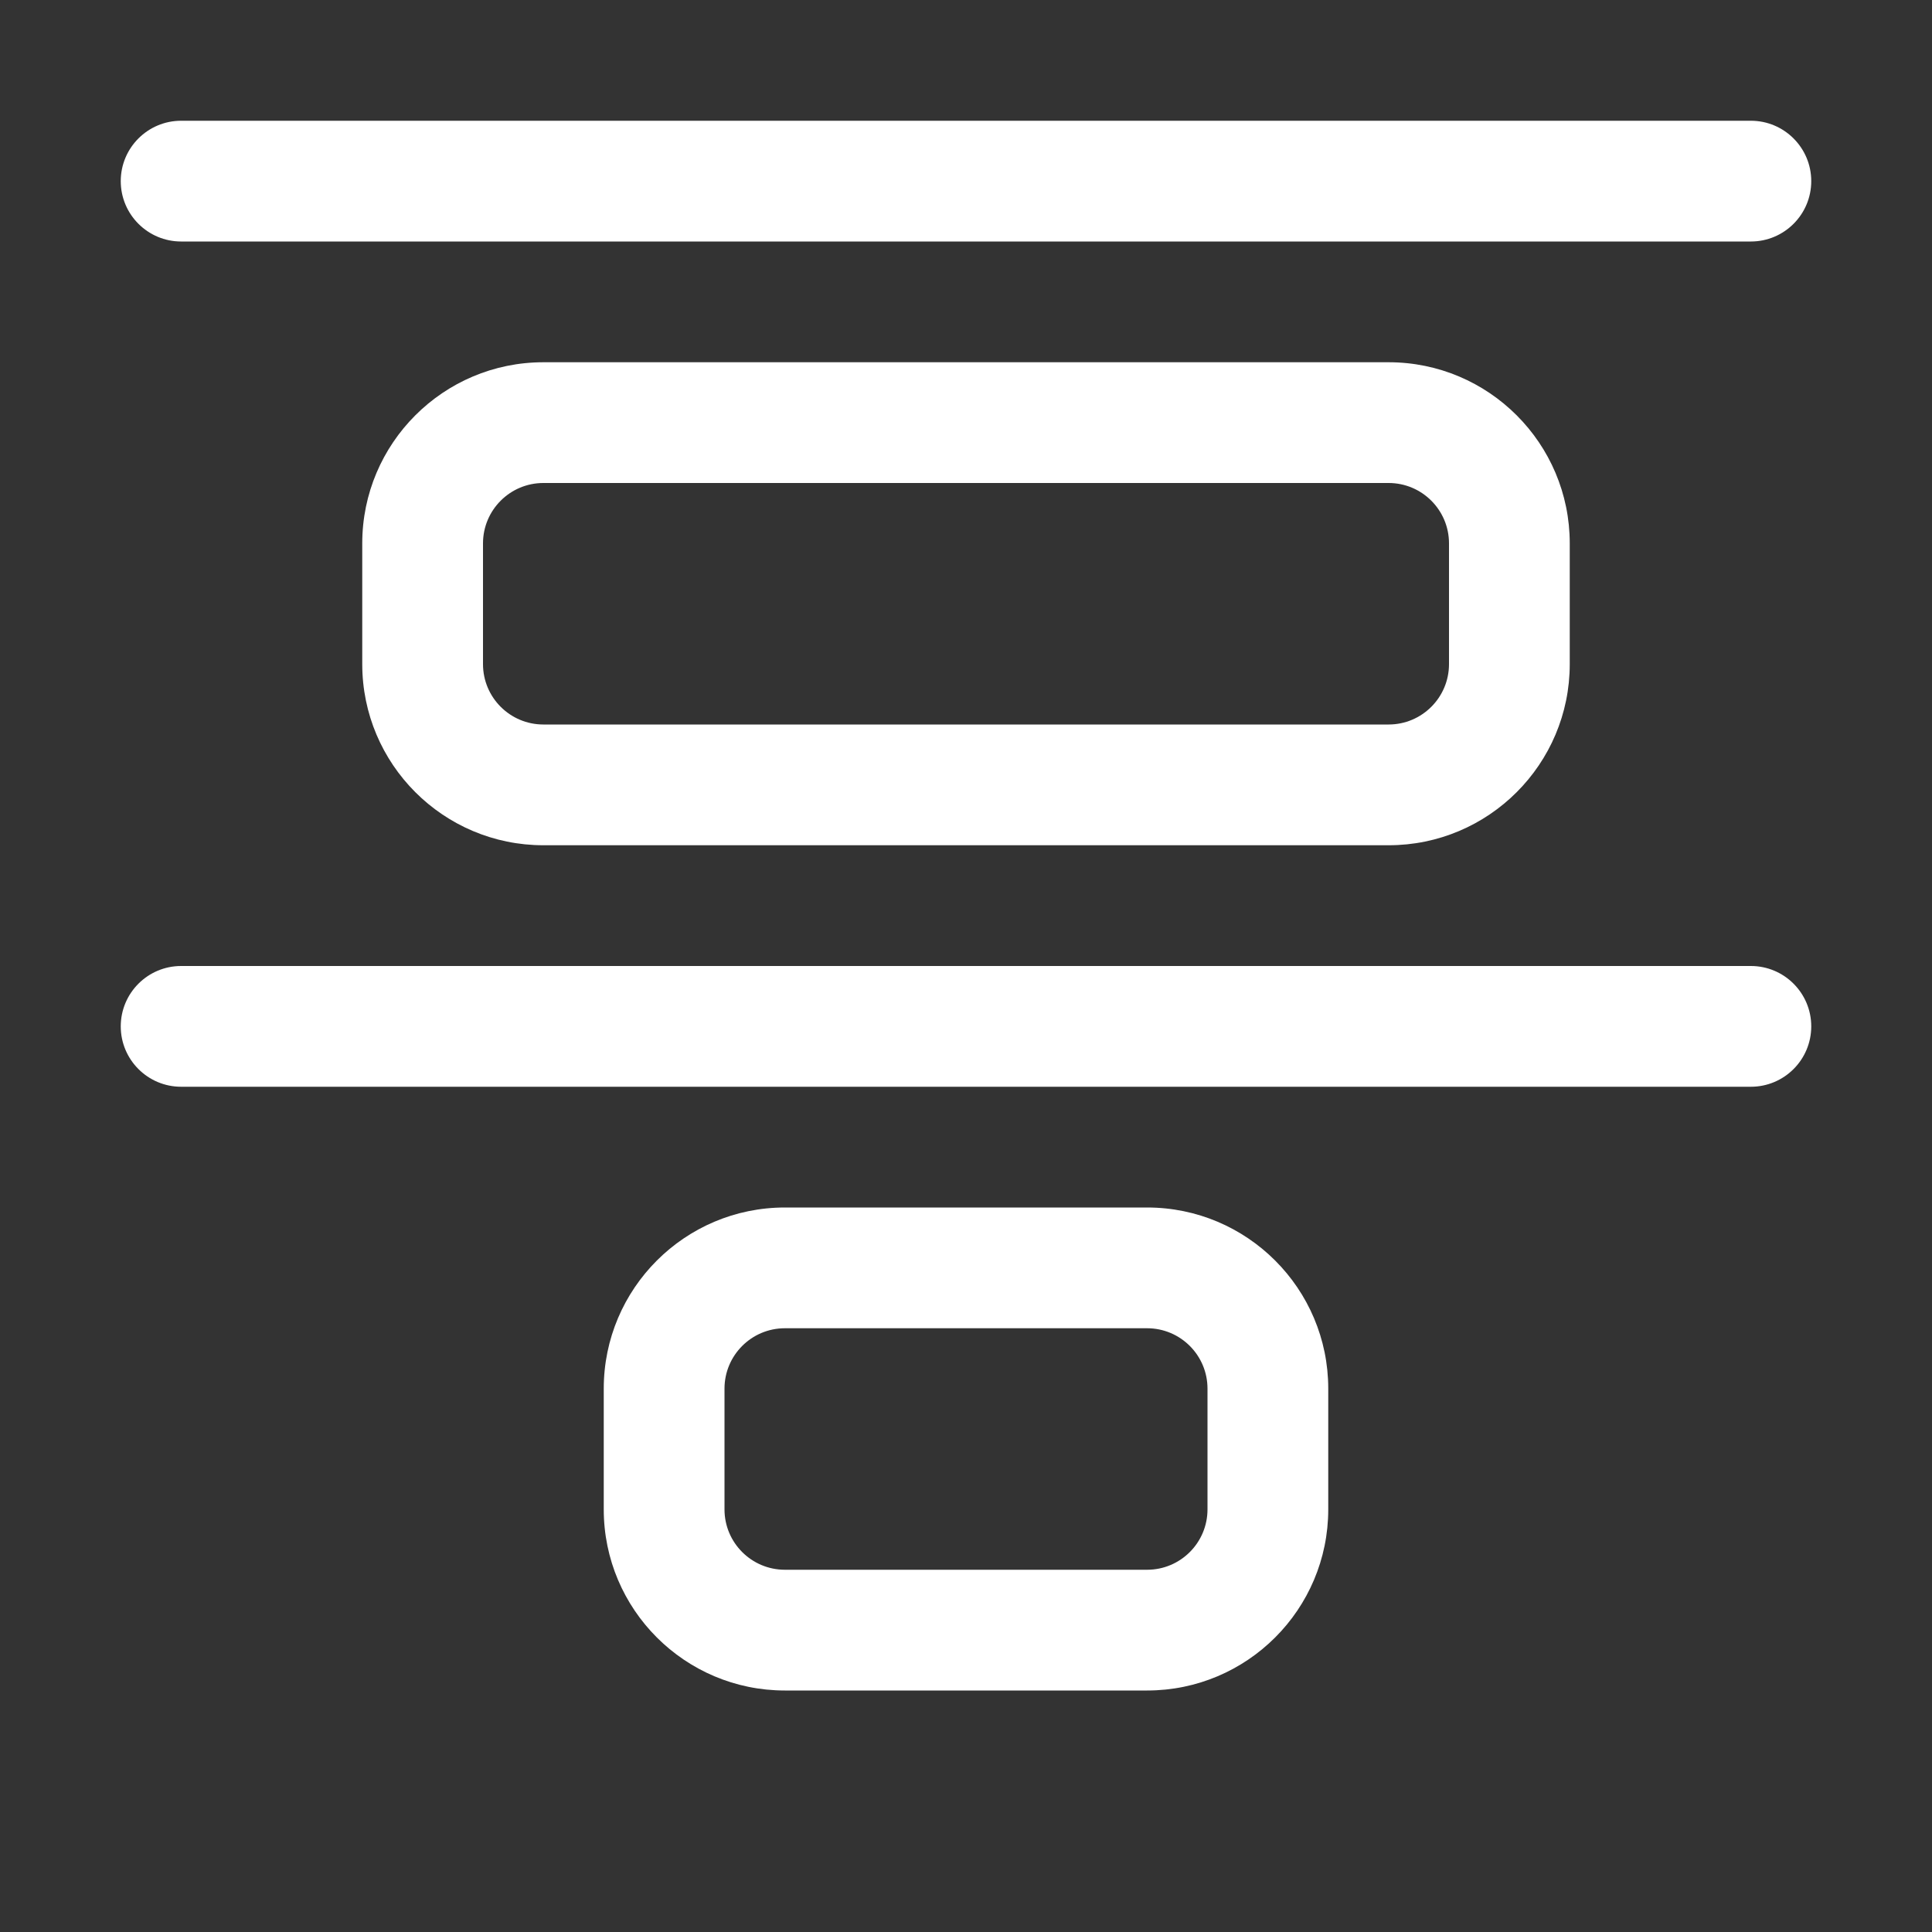 <svg width="16" height="16" viewBox="0 0 16 16" fill="none" xmlns="http://www.w3.org/2000/svg">
<rect x="0" y="0" width="16" height="16" fill="#333333" stroke="none"/>
<path d="M1.5 1C1.224 1 1 1.224 1 1.5C1 1.776 1.224 2 1.5 2L14.5 2C14.776 2 15 1.776 15 1.5C15 1.224 14.776 1 14.5 1L1.5 1ZM1.5 8C1.224 8 1 8.224 1 8.5C1 8.776 1.224 9 1.5 9L14.5 9C14.776 9 15 8.776 15 8.5C15 8.224 14.776 8 14.5 8L1.5 8ZM9.5 14C10.328 14 11 13.328 11 12.5V11.5C11 10.672 10.328 10 9.5 10H6.5C5.672 10 5 10.672 5 11.5L5 12.5C5 13.328 5.672 14 6.5 14H9.5ZM10 12.5C10 12.776 9.776 13 9.5 13L6.5 13C6.224 13 6 12.776 6 12.5V11.5C6 11.224 6.224 11 6.5 11H9.5C9.776 11 10 11.224 10 11.5V12.5ZM11.5 7C12.328 7 13 6.328 13 5.5V4.5C13 3.672 12.328 3 11.5 3H4.5C3.672 3 3 3.672 3 4.5L3 5.5C3 6.328 3.672 7 4.5 7H11.5ZM12 5.5C12 5.776 11.776 6 11.5 6H4.5C4.224 6 4 5.776 4 5.5L4 4.5C4 4.224 4.224 4 4.5 4H11.5C11.776 4 12 4.224 12 4.5V5.5Z" fill="#ffffff"/>
</svg>
